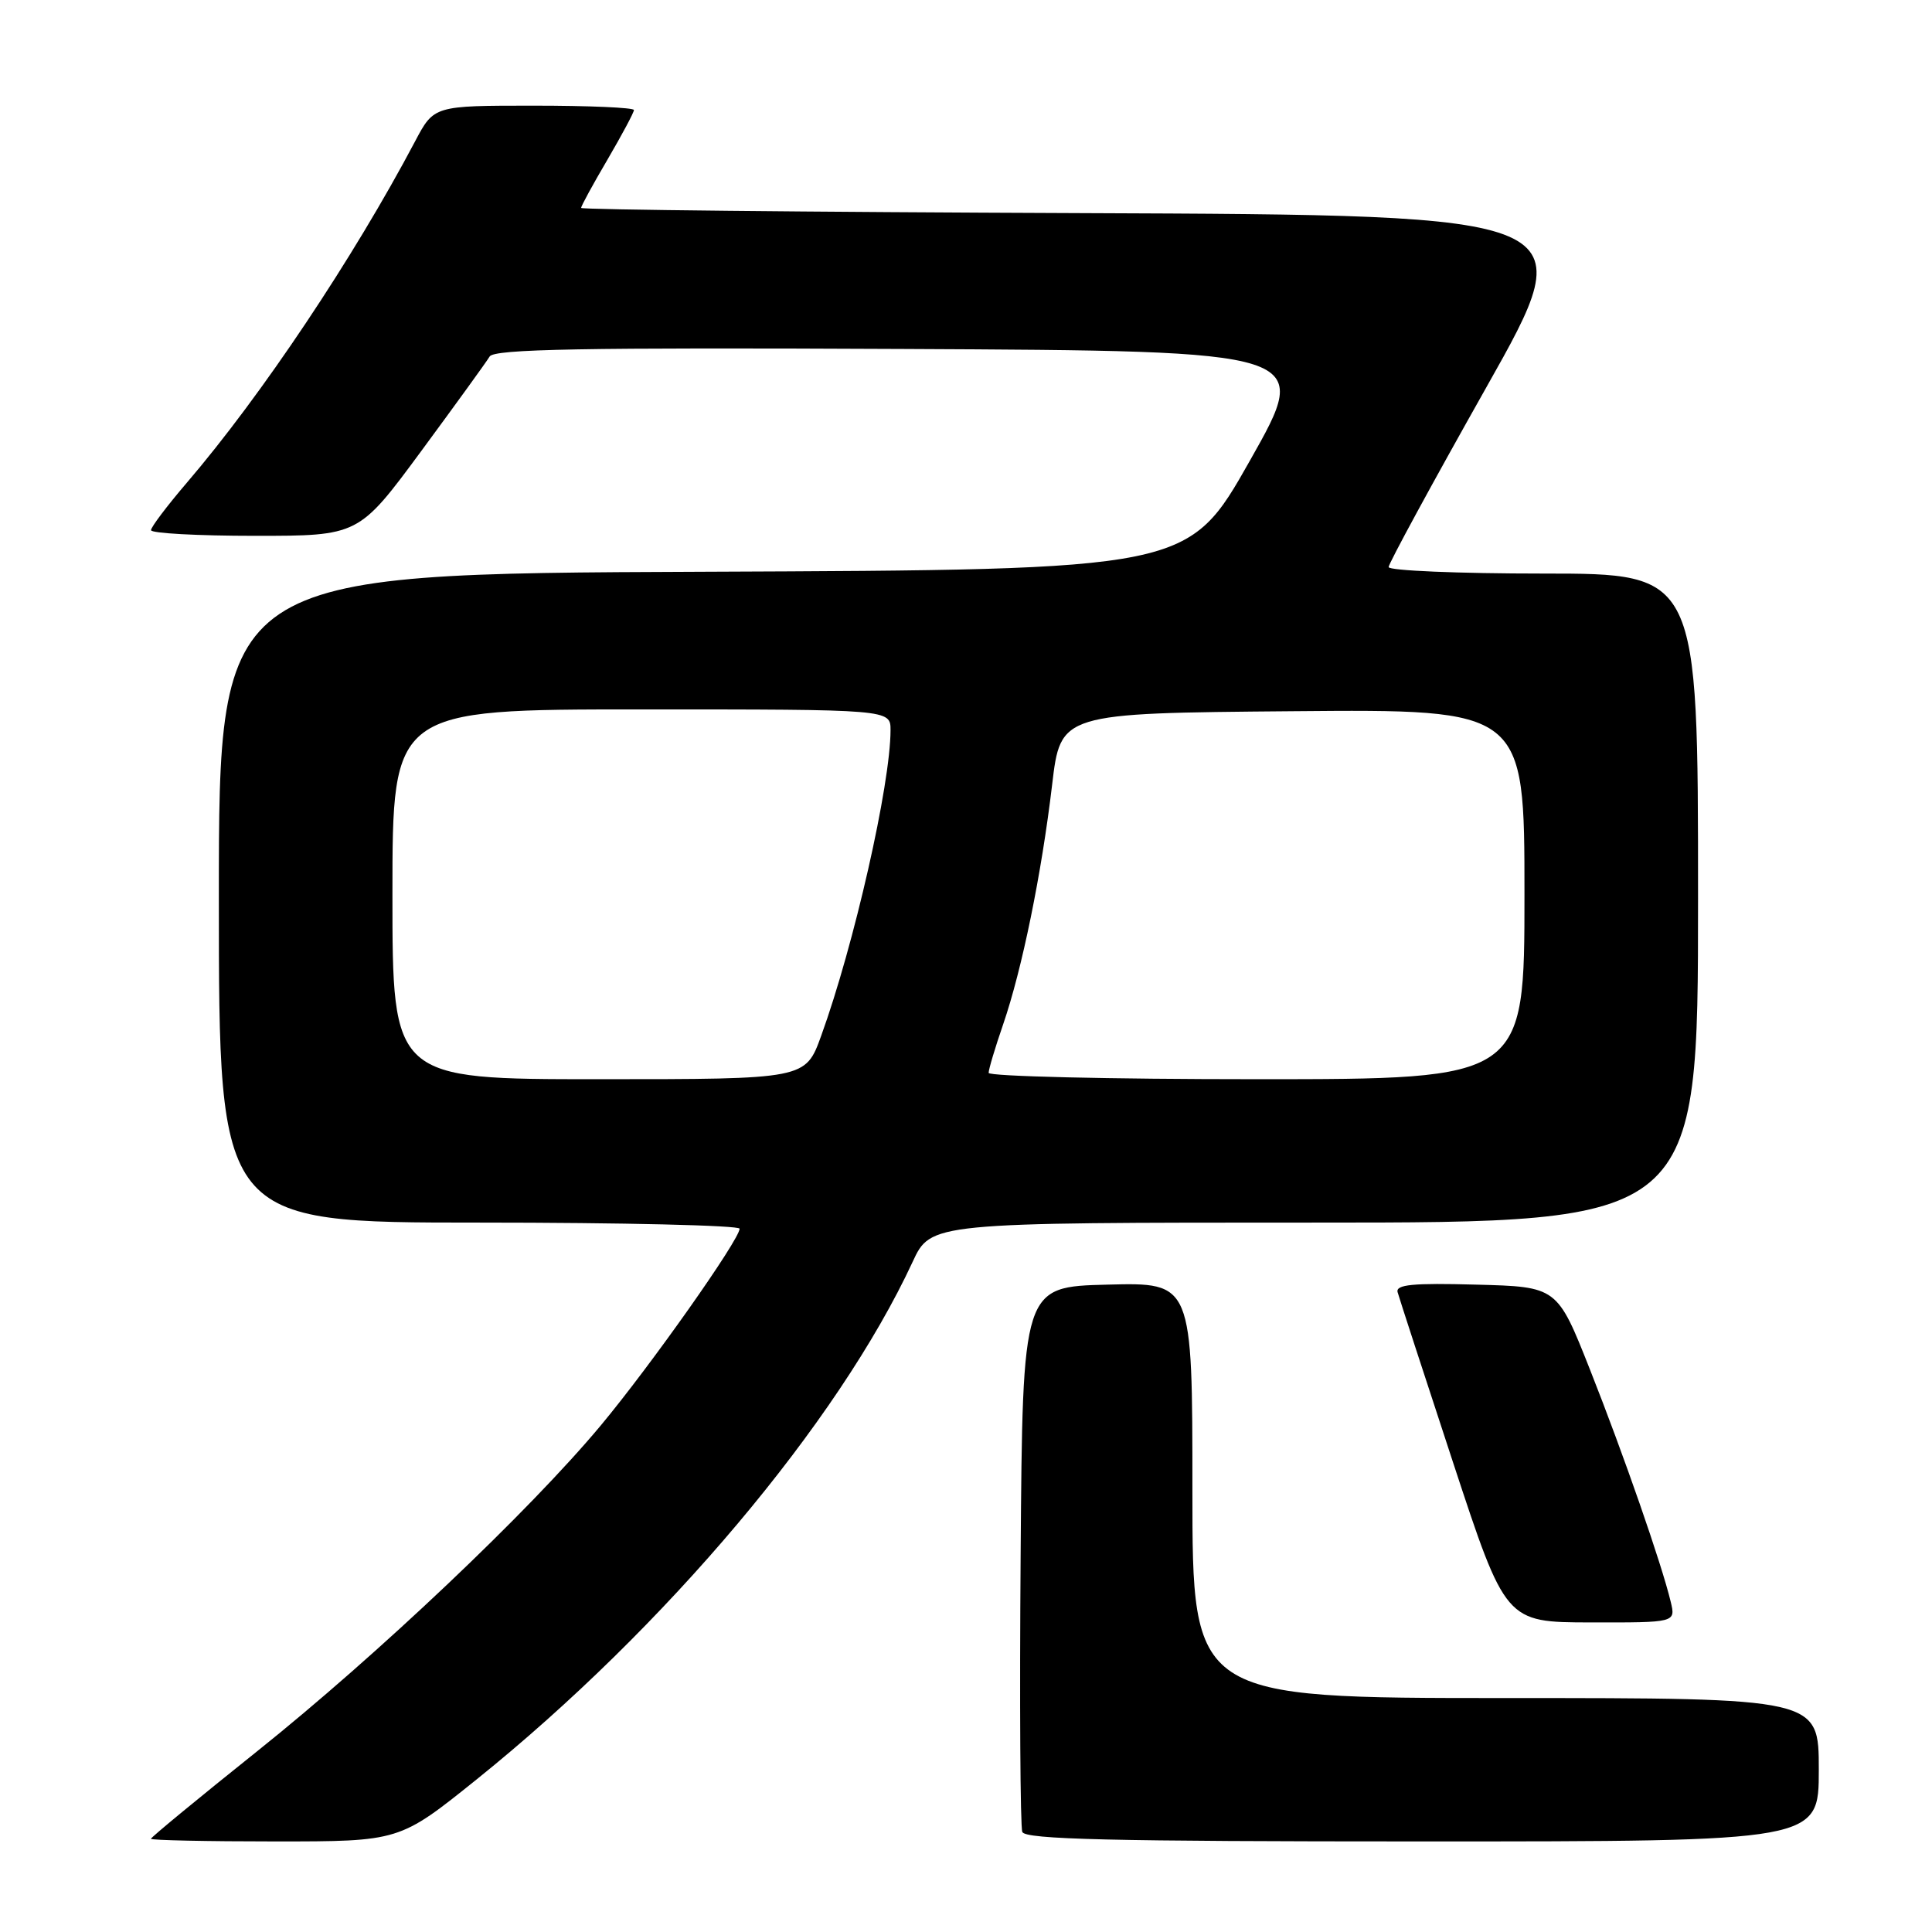 <?xml version="1.0" encoding="UTF-8" standalone="no"?>
<!DOCTYPE svg PUBLIC "-//W3C//DTD SVG 1.1//EN" "http://www.w3.org/Graphics/SVG/1.1/DTD/svg11.dtd" >
<svg xmlns="http://www.w3.org/2000/svg" xmlns:xlink="http://www.w3.org/1999/xlink" version="1.1" viewBox="0 0 256 256">
 <g >
 <path fill="currentColor"
d=" M 63.17 235.77 C 88.15 215.67 111.04 188.50 120.92 167.22 C 123.34 162.00 123.34 162.00 174.17 162.00 C 225.00 162.00 225.00 162.00 225.00 119.00 C 225.00 76.00 225.00 76.00 204.50 76.00 C 193.22 76.00 184.00 75.61 184.00 75.14 C 184.00 74.67 189.81 63.98 196.91 51.39 C 209.82 28.50 209.82 28.50 143.41 28.24 C 106.88 28.10 77.00 27.79 77.00 27.55 C 77.00 27.30 78.57 24.42 80.50 21.14 C 82.42 17.85 84.00 14.90 84.00 14.58 C 84.00 14.26 78.04 14.00 70.75 14.00 C 57.50 14.00 57.50 14.00 55.00 18.73 C 46.84 34.17 34.66 52.40 24.76 63.96 C 22.15 67.01 20.01 69.84 20.01 70.25 C 20.00 70.66 26.19 71.00 33.76 71.00 C 47.53 71.00 47.53 71.00 55.83 59.75 C 60.39 53.56 64.47 47.93 64.88 47.24 C 65.47 46.25 77.09 46.04 119.73 46.24 C 173.84 46.50 173.84 46.50 165.64 61.00 C 157.44 75.50 157.44 75.50 93.22 75.76 C 29.00 76.01 29.00 76.01 29.00 119.01 C 29.00 162.00 29.00 162.00 63.50 162.00 C 82.47 162.00 98.00 162.37 98.00 162.81 C 98.00 164.25 86.21 180.96 79.58 188.91 C 70.12 200.25 50.06 219.27 34.05 232.07 C 26.32 238.25 20.00 243.46 20.00 243.65 C 20.00 243.84 27.41 244.00 36.47 244.00 C 52.93 244.00 52.93 244.00 63.17 235.77 Z  M 241.00 234.50 C 241.00 225.00 241.00 225.00 199.50 225.00 C 158.00 225.00 158.00 225.00 158.00 197.47 C 158.00 169.93 158.00 169.93 146.75 170.22 C 135.50 170.50 135.50 170.50 135.24 205.99 C 135.09 225.52 135.19 242.05 135.46 242.74 C 135.83 243.73 147.25 244.00 188.47 244.00 C 241.00 244.00 241.00 244.00 241.00 234.50 Z  M 221.38 212.25 C 220.20 207.30 215.13 192.72 210.69 181.50 C 206.34 170.50 206.34 170.50 195.59 170.22 C 187.22 169.99 184.92 170.21 185.19 171.22 C 185.38 171.92 188.68 182.05 192.52 193.73 C 199.50 214.96 199.50 214.96 210.77 214.98 C 222.04 215.00 222.04 215.00 221.38 212.25 Z  M 52.00 118.50 C 52.00 94.00 52.00 94.00 85.00 94.00 C 118.00 94.00 118.00 94.00 118.00 96.75 C 118.00 103.93 113.16 125.25 108.81 137.25 C 106.73 143.00 106.73 143.00 79.37 143.00 C 52.00 143.00 52.00 143.00 52.00 118.50 Z  M 131.00 142.16 C 131.00 141.69 131.86 138.81 132.92 135.74 C 135.43 128.44 138.01 115.81 139.41 104.00 C 140.53 94.50 140.53 94.50 171.27 94.24 C 202.00 93.97 202.00 93.97 202.00 118.49 C 202.00 143.00 202.00 143.00 166.50 143.00 C 146.97 143.00 131.00 142.62 131.00 142.16 Z "/>
</g>
</svg>